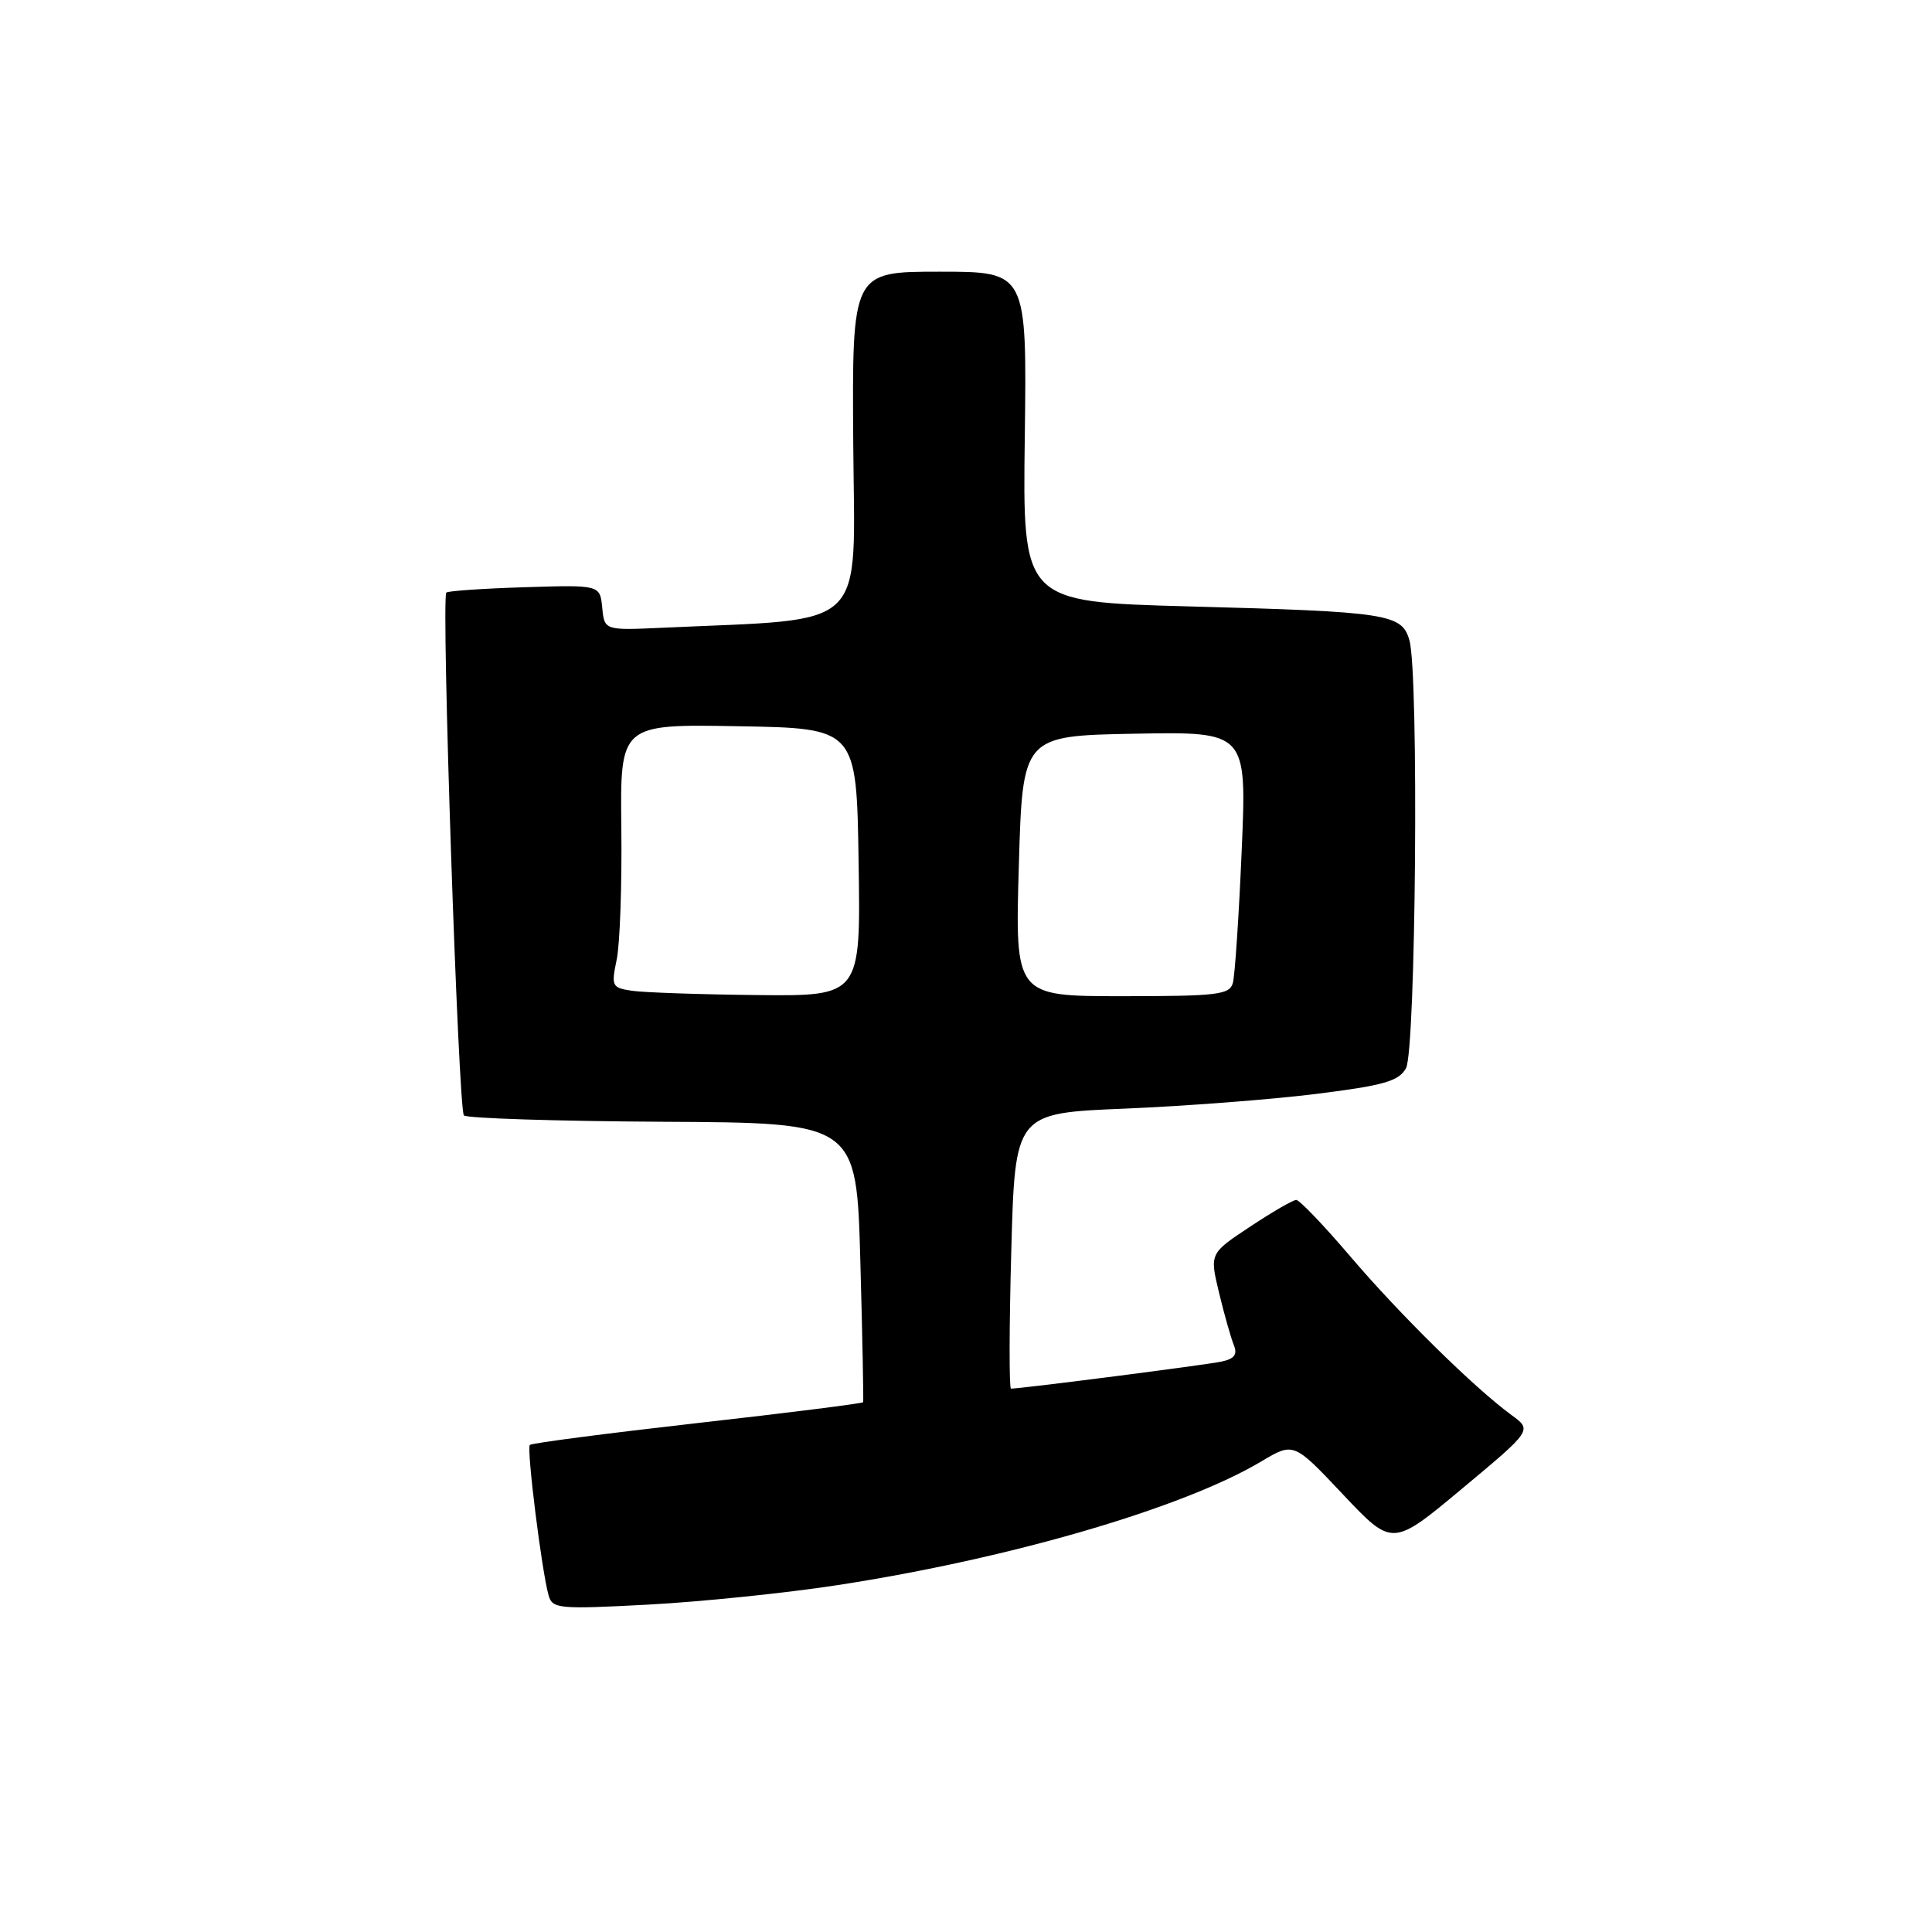<?xml version="1.0" encoding="UTF-8" standalone="no"?>
<!DOCTYPE svg PUBLIC "-//W3C//DTD SVG 1.1//EN" "http://www.w3.org/Graphics/SVG/1.1/DTD/svg11.dtd" >
<svg xmlns="http://www.w3.org/2000/svg" xmlns:xlink="http://www.w3.org/1999/xlink" version="1.1" viewBox="0 0 256 256">
 <g >
 <path fill="currentColor"
d=" M 111.02 210.03 C 133.80 206.53 156.79 199.82 167.14 193.64 C 171.42 191.09 171.42 191.09 177.96 198.03 C 184.50 204.96 184.50 204.96 193.76 197.23 C 203.03 189.50 203.03 189.50 200.28 187.50 C 195.40 183.94 185.43 174.13 178.91 166.47 C 175.41 162.36 172.19 159.00 171.76 159.00 C 171.32 159.00 168.57 160.60 165.63 162.55 C 160.28 166.09 160.28 166.09 161.53 171.30 C 162.22 174.16 163.10 177.27 163.48 178.21 C 164.00 179.48 163.58 180.05 161.84 180.42 C 159.87 180.85 135.33 184.00 133.96 184.00 C 133.71 184.00 133.72 175.79 134.00 165.75 C 134.50 147.50 134.50 147.50 149.00 146.90 C 156.97 146.57 168.37 145.70 174.32 144.96 C 183.38 143.83 185.33 143.27 186.30 141.55 C 187.61 139.22 188.02 89.34 186.76 84.86 C 185.77 81.34 184.00 81.06 157.50 80.35 C 135.50 79.75 135.50 79.75 135.79 57.88 C 136.07 36.00 136.07 36.00 124.49 36.00 C 112.90 36.00 112.90 36.00 113.06 58.75 C 113.24 84.00 115.42 81.90 87.80 83.18 C 80.09 83.53 80.09 83.53 79.80 80.52 C 79.50 77.50 79.50 77.50 69.52 77.81 C 64.03 77.98 59.36 78.30 59.14 78.52 C 58.45 79.21 60.73 147.06 61.47 147.80 C 61.85 148.18 73.72 148.56 87.83 148.64 C 113.50 148.77 113.50 148.77 114.00 167.14 C 114.28 177.24 114.44 185.63 114.37 185.80 C 114.30 185.96 104.43 187.21 92.44 188.56 C 80.45 189.92 70.44 191.22 70.21 191.46 C 69.75 191.91 71.78 208.17 72.69 211.39 C 73.19 213.17 74.01 213.25 85.88 212.62 C 92.85 212.25 104.16 211.09 111.02 210.03 Z  M 83.72 131.28 C 81.08 130.88 80.98 130.67 81.71 127.18 C 82.14 125.16 82.42 117.30 82.33 109.73 C 82.17 95.95 82.17 95.95 97.84 96.23 C 113.50 96.50 113.50 96.50 113.77 114.25 C 114.05 132.00 114.05 132.00 100.27 131.85 C 92.70 131.77 85.25 131.51 83.72 131.28 Z  M 135.00 114.75 C 135.50 97.50 135.50 97.50 150.36 97.22 C 165.21 96.95 165.21 96.95 164.53 112.72 C 164.16 121.40 163.63 129.29 163.36 130.25 C 162.92 131.81 161.33 132.00 148.68 132.00 C 134.50 132.00 134.50 132.00 135.00 114.75 Z "/>
</g>
</svg>